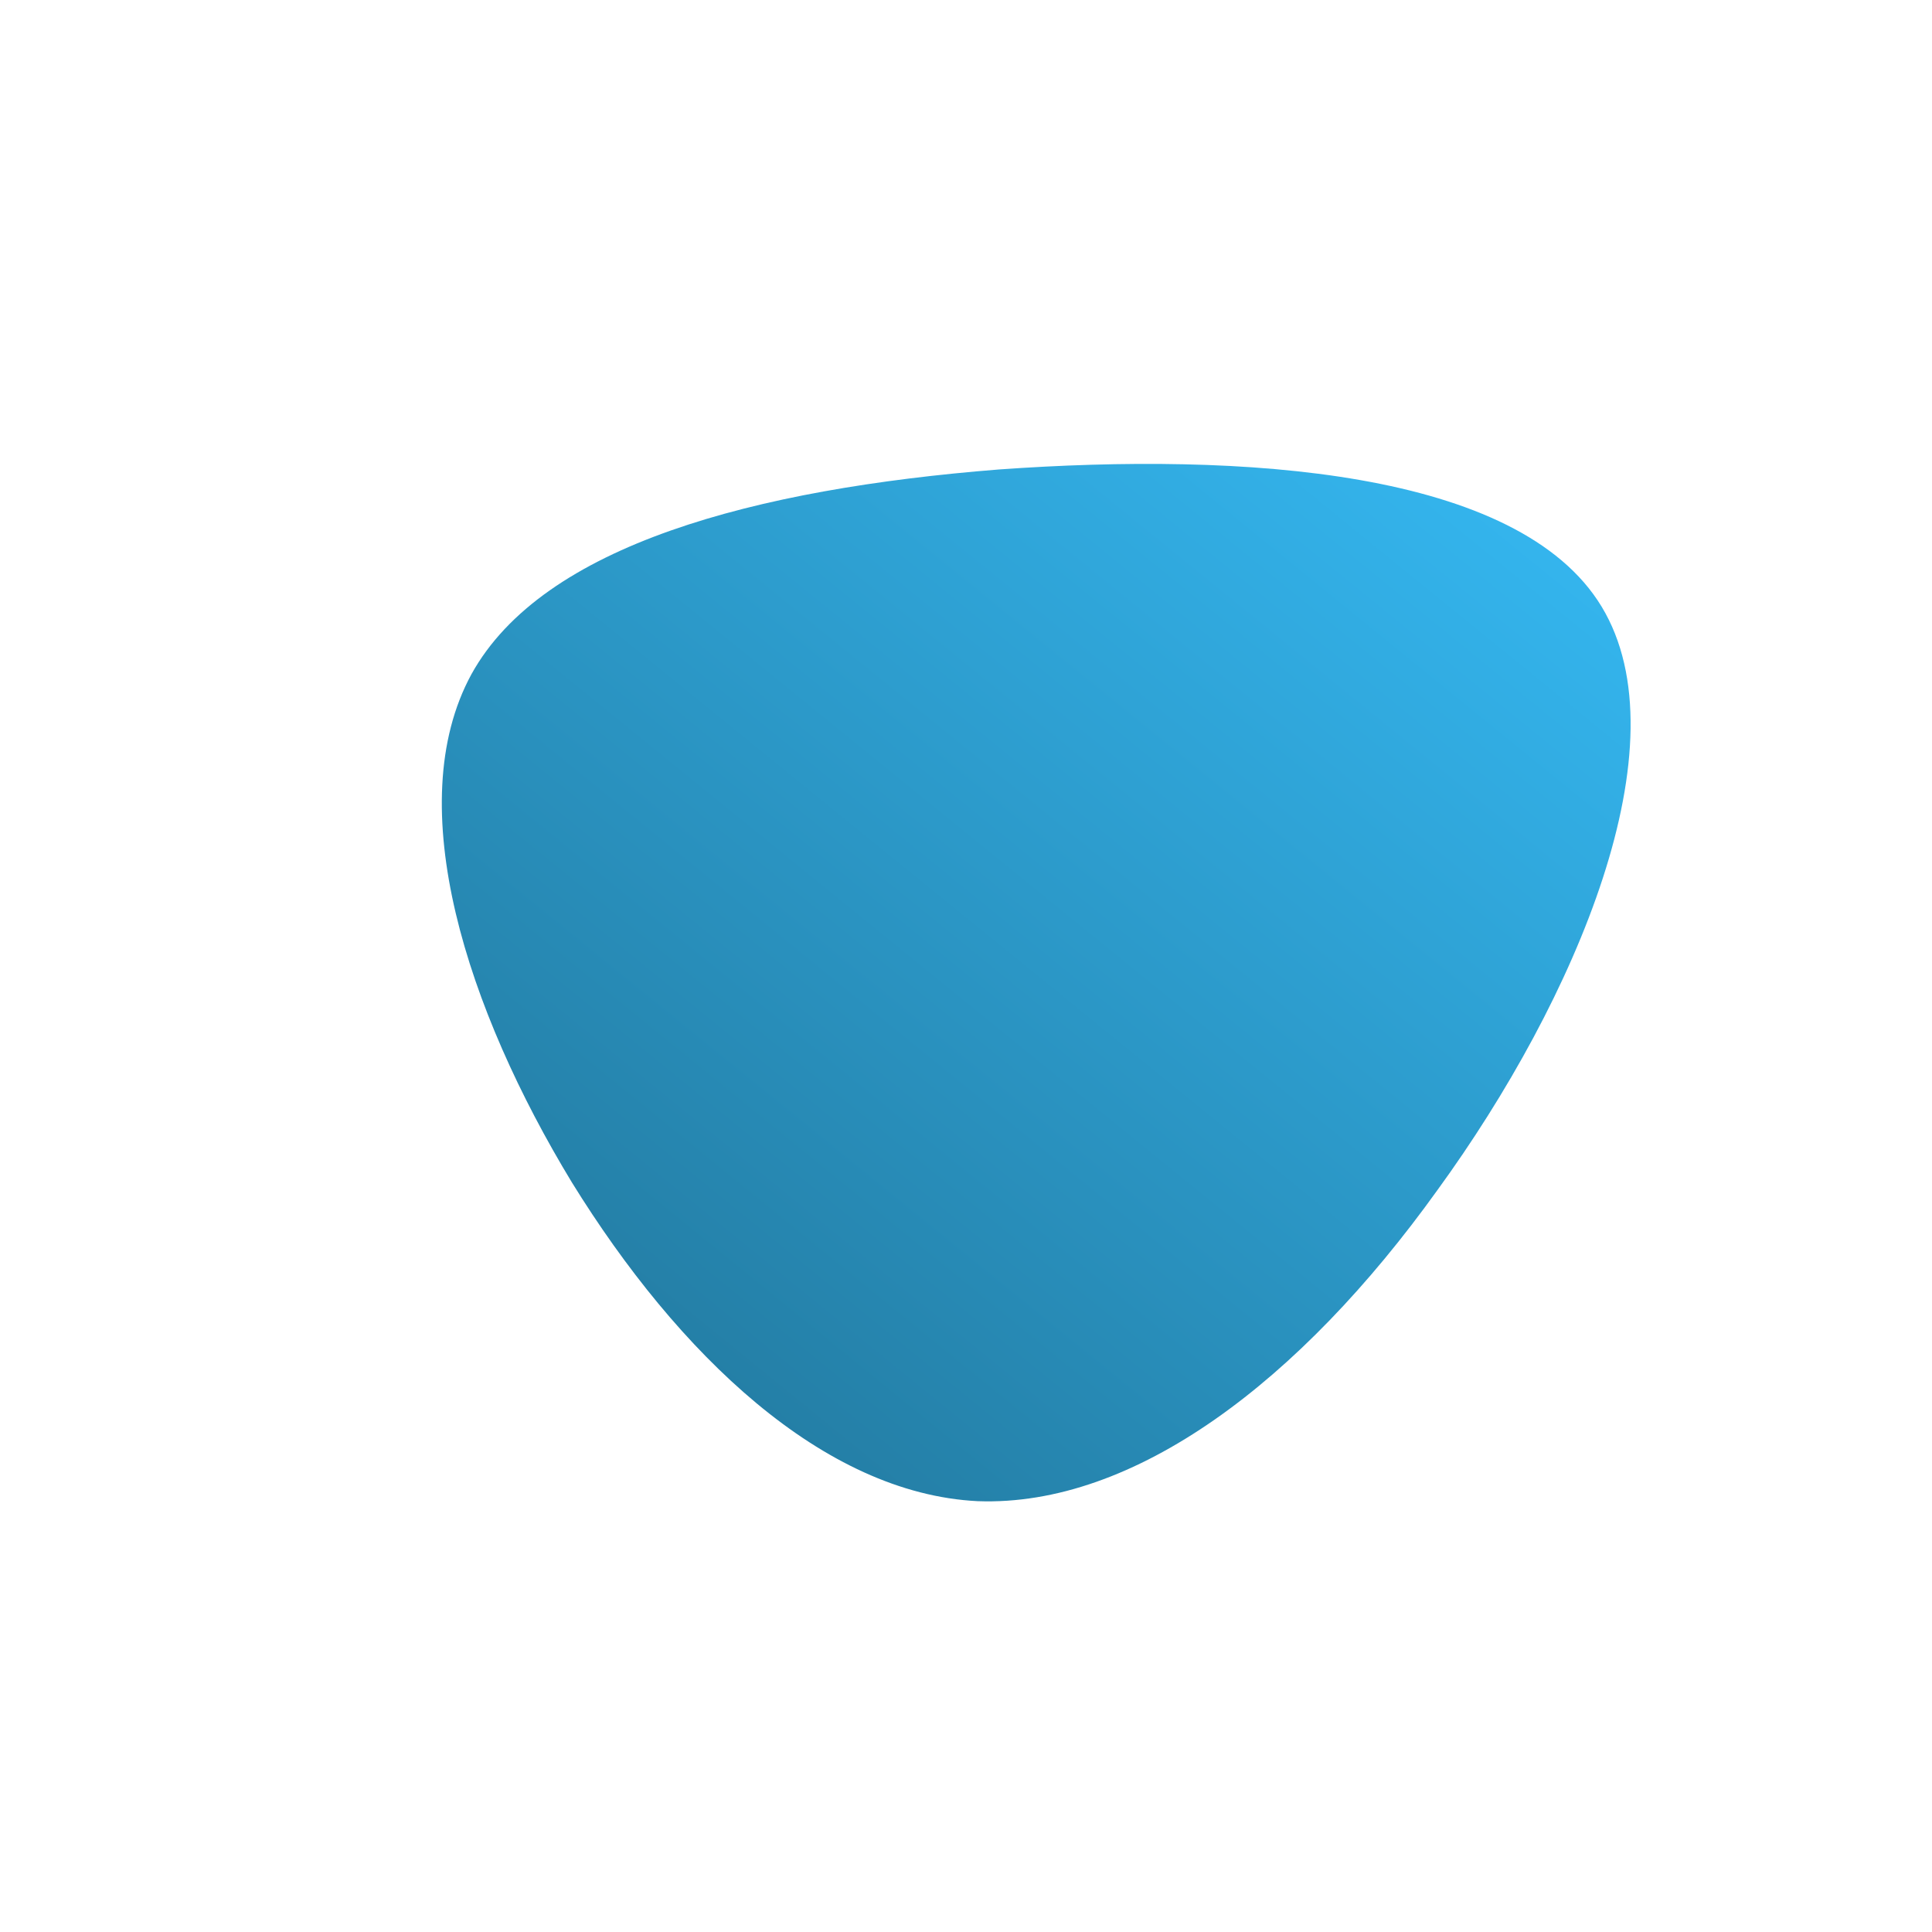 <!--?xml version="1.0" standalone="no"?-->
              <svg id="sw-js-blob-svg" viewBox="0 0 100 100" xmlns="http://www.w3.org/2000/svg" version="1.1">
                    <defs> 
                        <linearGradient id="sw-gradient" x1="0" x2="1" y1="1" y2="0">
                            <stop id="stop1" stop-color="rgba(32, 113, 148, 1)" offset="0%"></stop>
                            <stop id="stop2" stop-color="rgba(54, 188, 247, 1)" offset="100%"></stop>
                        </linearGradient>
                    </defs>
                <path fill="url(#sw-gradient)" d="M32.9,-18.6C37.2,-11.5,31.6,1.7,24.4,11.6C17.3,21.5,8.7,28,0.6,27.7C-7.4,27.3,-14.9,20.1,-20.4,11.2C-25.8,2.3,-29.3,-8.3,-25.6,-15.1C-21.9,-21.8,-10.9,-24.7,1.7,-25.7C14.3,-26.6,28.6,-25.7,32.9,-18.6Z" width="100%" height="100%" transform="translate(50 50)" stroke-width="0" style="transition: all 0.3s ease 0s;" stroke="url(#sw-gradient)"></path>
              </svg>